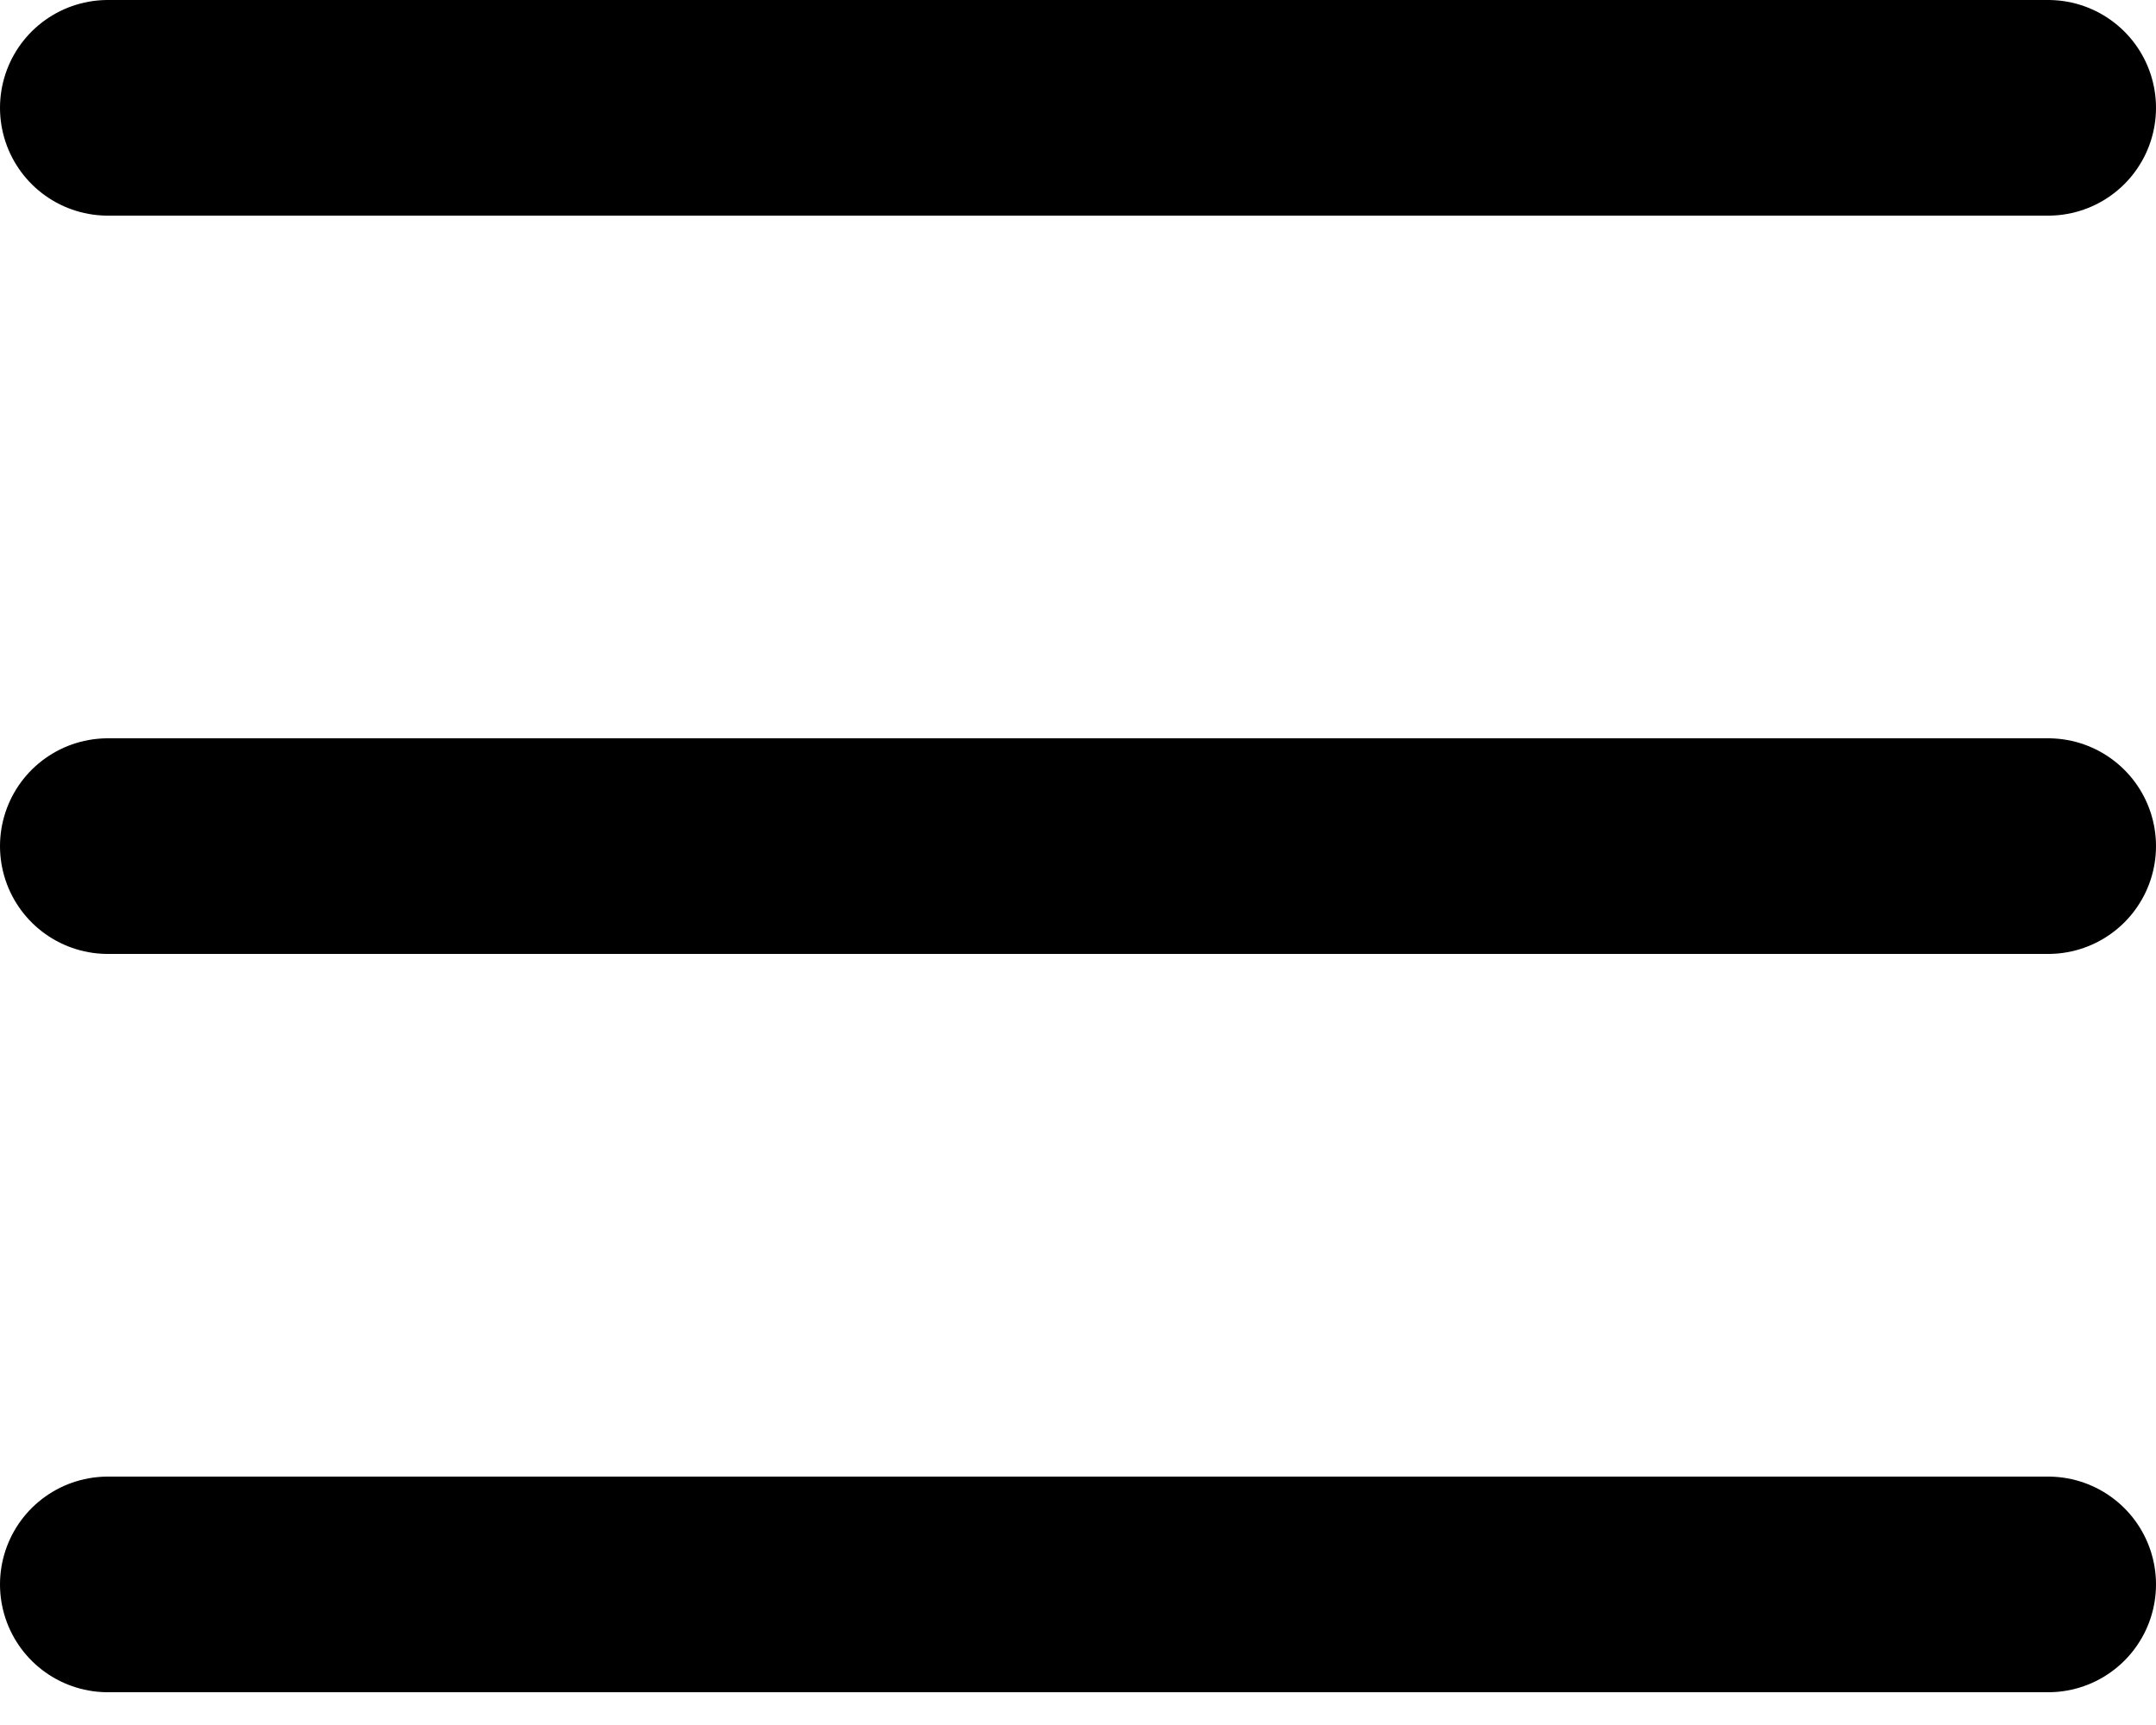 <svg width="30" height="24" viewBox="0 0 30 24" fill="none" xmlns="http://www.w3.org/2000/svg">
<line x1="28.5" y1="22.044" x2="1.5" y2="22.044" stroke="black" stroke-width="3" stroke-linecap="round"/>
<line x1="28.5" y1="11.772" x2="1.5" y2="11.772" stroke="black" stroke-width="3" stroke-linecap="round"/>
<line x1="28.5" y1="1.5" x2="1.5" y2="1.5" stroke="black" stroke-width="3" stroke-linecap="round"/>
</svg>
